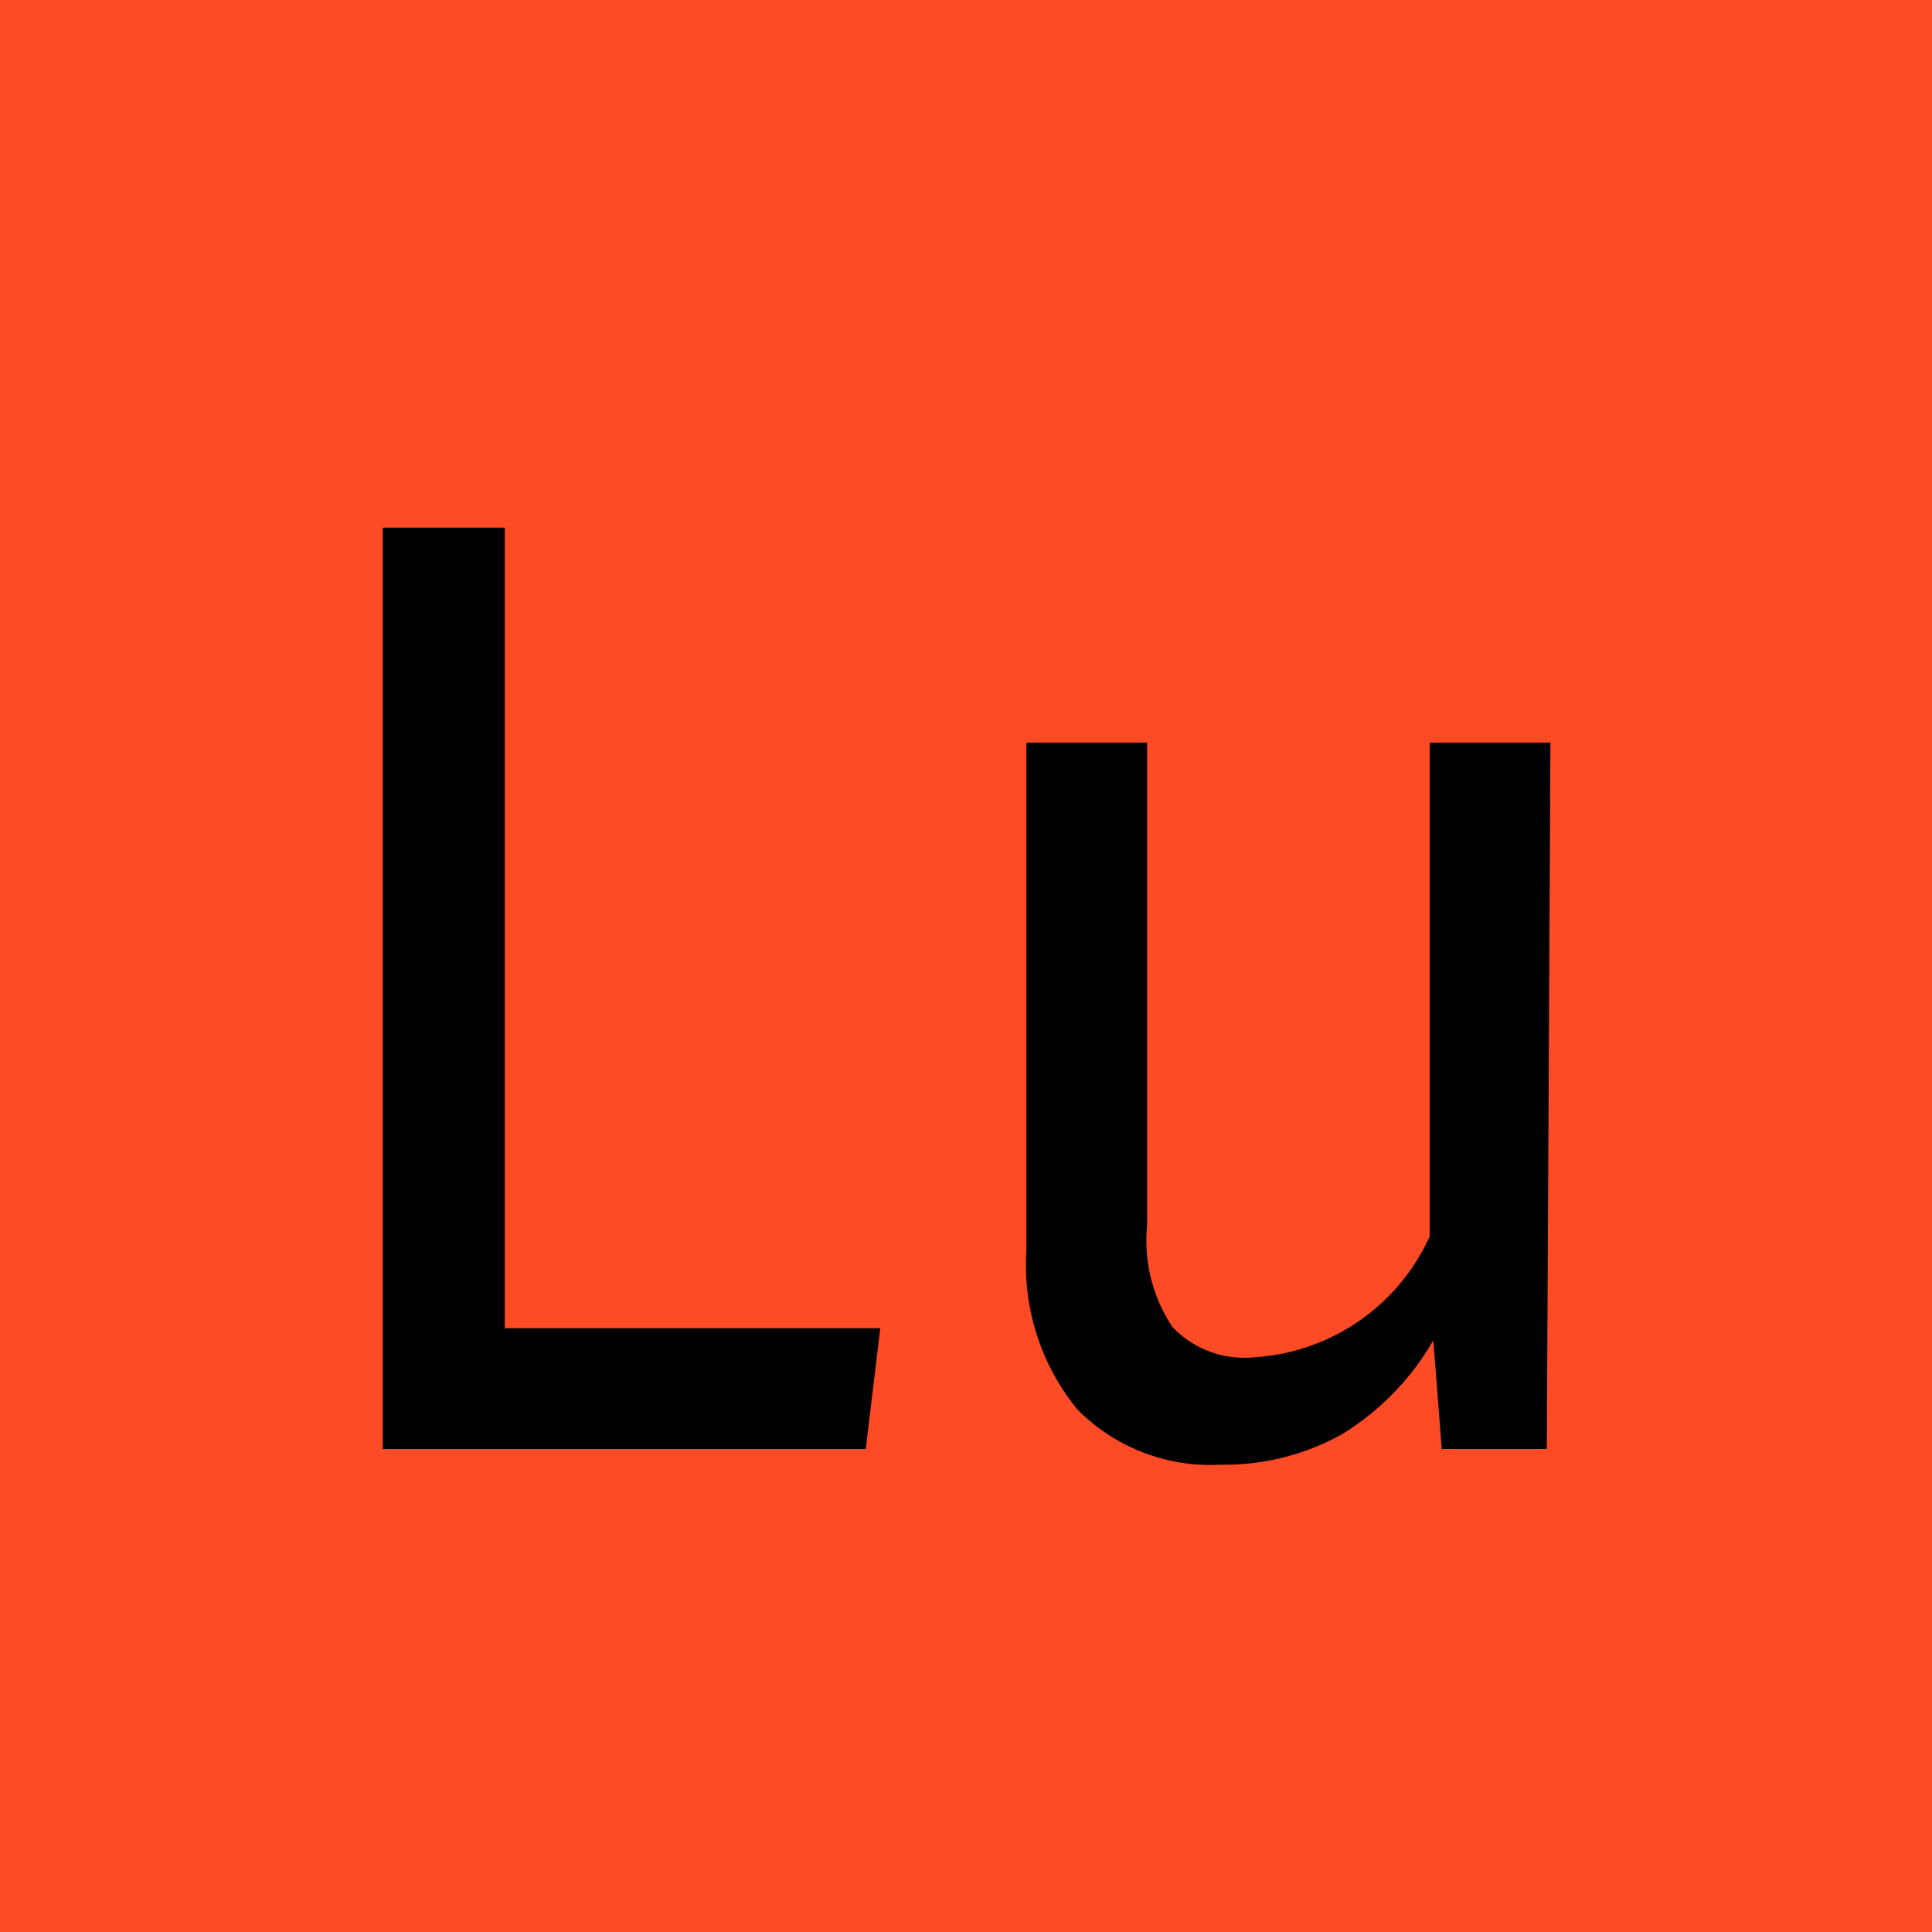 <svg id="Ebene_1" data-name="Ebene 1" xmlns="http://www.w3.org/2000/svg" viewBox="0 0 16 16"><defs><style>.cls-1{fill:#ff4a26;}</style></defs><rect class="cls-1" width="16" height="16"/><path d="M4.18,4.37V11H7.29L7.17,12h-4V4.37Z"/><path d="M12.81,12h-.87l-.07-.9a2.19,2.19,0,0,1-.76.78,2,2,0,0,1-1,.25,1.55,1.55,0,0,1-1.19-.46,1.89,1.89,0,0,1-.42-1.31V6.15h1v4a1.29,1.29,0,0,0,.21.84.82.82,0,0,0,.68.25,1.71,1.71,0,0,0,1.45-1V6.15h1Z"/></svg>